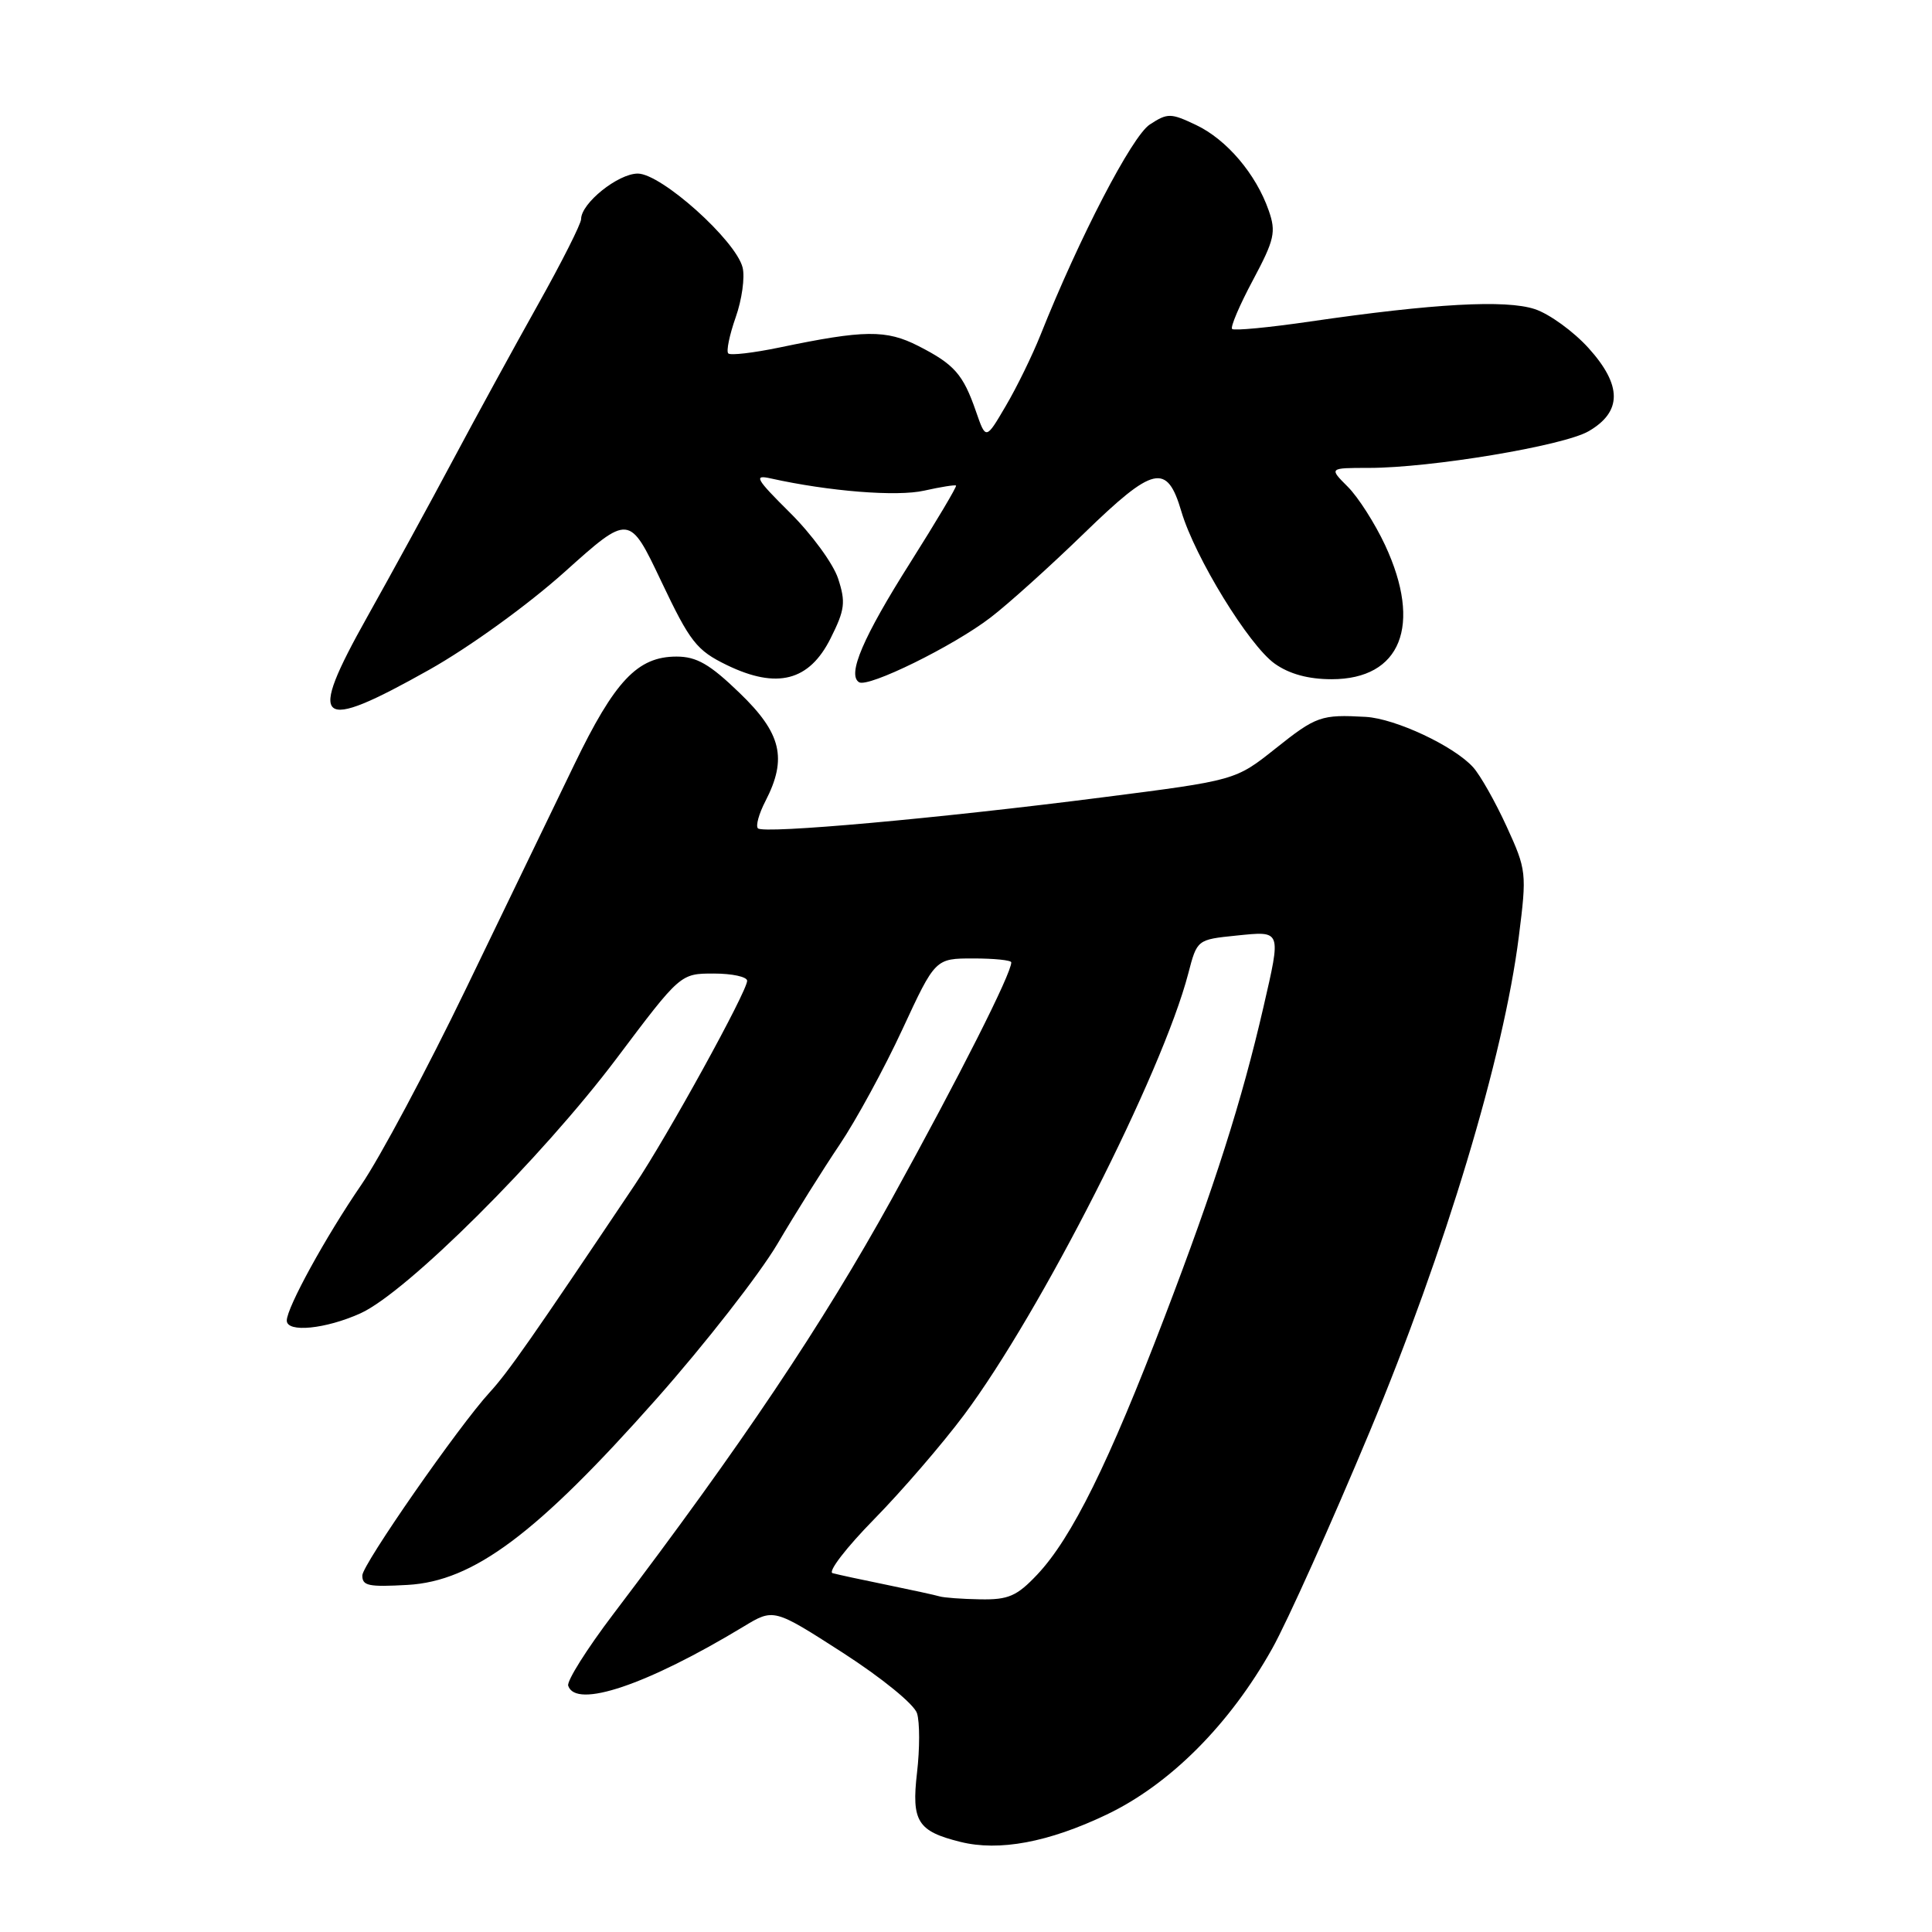 <?xml version="1.0" encoding="UTF-8" standalone="no"?>
<!DOCTYPE svg PUBLIC "-//W3C//DTD SVG 1.1//EN" "http://www.w3.org/Graphics/SVG/1.1/DTD/svg11.dtd" >
<svg xmlns="http://www.w3.org/2000/svg" xmlns:xlink="http://www.w3.org/1999/xlink" version="1.1" viewBox="0 0 256 256">
 <g >
 <path fill="currentColor"
d=" M 146.62 240.45 C 155.03 236.44 162.95 228.49 168.57 218.45 C 170.58 214.86 176.39 201.92 181.49 189.71 C 191.51 165.69 199.24 140.05 201.25 124.12 C 202.32 115.67 202.28 115.29 199.63 109.50 C 198.13 106.23 196.14 102.71 195.20 101.67 C 192.66 98.85 184.91 95.22 180.97 94.99 C 175.05 94.66 174.41 94.88 168.99 99.20 C 163.71 103.40 163.71 103.40 146.11 105.65 C 124.29 108.45 101.19 110.52 100.43 109.76 C 100.11 109.44 100.56 107.82 101.43 106.14 C 104.34 100.50 103.55 97.16 98.00 91.82 C 94.05 88.00 92.30 87.00 89.64 87.00 C 84.48 87.00 81.46 90.20 76.09 101.32 C 73.38 106.92 66.93 120.28 61.75 131.00 C 56.57 141.72 50.32 153.43 47.87 157.00 C 43.16 163.87 38.00 173.27 38.00 174.98 C 38.00 176.62 43.15 176.11 47.77 174.02 C 53.90 171.24 71.76 153.45 81.70 140.25 C 90.16 129.00 90.16 129.00 94.58 129.00 C 97.01 129.00 99.00 129.43 99.00 129.96 C 99.00 131.37 88.43 150.56 84.11 157.00 C 70.41 177.42 67.33 181.83 64.88 184.50 C 60.78 188.97 48.02 207.31 48.01 208.75 C 48.00 210.13 48.81 210.30 54.00 210.01 C 62.75 209.52 71.12 203.26 87.01 185.33 C 93.43 178.08 100.63 168.85 103.01 164.83 C 105.38 160.80 109.10 154.87 111.27 151.65 C 113.43 148.44 117.17 141.58 119.57 136.40 C 123.93 127.00 123.93 127.00 128.97 127.00 C 131.74 127.00 134.00 127.23 134.00 127.52 C 134.00 129.03 127.16 142.56 118.20 158.80 C 108.97 175.51 98.27 191.46 81.27 213.87 C 77.77 218.48 75.08 222.75 75.29 223.37 C 76.30 226.45 85.72 223.27 98.51 215.54 C 102.52 213.11 102.52 213.11 111.68 219.00 C 116.84 222.33 121.13 225.82 121.51 227.02 C 121.88 228.19 121.88 231.73 121.51 234.89 C 120.76 241.35 121.58 242.65 127.26 244.06 C 132.39 245.34 138.93 244.12 146.62 240.45 Z  M 56.87 88.75 C 62.19 85.76 69.91 80.18 74.80 75.80 C 83.38 68.10 83.38 68.10 87.62 77.03 C 91.44 85.08 92.30 86.17 96.30 88.12 C 102.96 91.35 107.23 90.25 110.06 84.58 C 111.96 80.79 112.08 79.79 111.05 76.65 C 110.40 74.68 107.53 70.76 104.68 67.94 C 100.15 63.44 99.83 62.88 102.11 63.39 C 109.85 65.11 118.86 65.83 122.47 65.01 C 124.66 64.52 126.55 64.22 126.68 64.34 C 126.81 64.47 124.08 69.06 120.62 74.54 C 114.35 84.45 112.23 89.41 113.83 90.40 C 115.05 91.15 126.33 85.61 131.26 81.82 C 133.59 80.04 139.15 75.03 143.62 70.69 C 152.88 61.70 154.63 61.30 156.54 67.78 C 158.33 73.84 165.48 85.50 168.91 87.94 C 170.84 89.31 173.36 90.00 176.45 90.00 C 185.63 90.00 188.48 82.87 183.54 72.25 C 182.19 69.36 179.97 65.88 178.59 64.50 C 176.09 62.00 176.09 62.00 181.37 62.00 C 189.61 62.00 207.18 59.07 210.50 57.14 C 214.95 54.56 214.95 51.06 210.49 46.12 C 208.50 43.92 205.29 41.59 203.37 40.96 C 199.52 39.69 190.03 40.21 173.61 42.60 C 168.16 43.40 163.51 43.84 163.26 43.59 C 163.01 43.34 164.25 40.43 166.02 37.12 C 168.88 31.76 169.11 30.74 168.11 27.89 C 166.43 23.06 162.54 18.49 158.50 16.57 C 155.12 14.96 154.71 14.96 152.35 16.50 C 149.99 18.05 143.00 31.51 137.87 44.39 C 136.79 47.09 134.73 51.32 133.27 53.79 C 130.63 58.30 130.63 58.30 129.32 54.51 C 127.61 49.58 126.46 48.28 121.68 45.84 C 117.42 43.67 114.53 43.70 103.26 46.05 C 99.83 46.76 96.78 47.12 96.50 46.83 C 96.21 46.55 96.66 44.39 97.48 42.05 C 98.31 39.71 98.72 36.74 98.40 35.45 C 97.50 31.85 87.62 23.00 84.51 23.00 C 81.90 23.00 77.00 26.93 77.00 29.03 C 77.00 29.65 74.44 34.73 71.30 40.33 C 68.17 45.92 63.08 55.22 60.00 61.00 C 56.92 66.78 51.81 76.12 48.65 81.76 C 40.64 96.06 41.91 97.15 56.87 88.75 Z  M 124.50 211.53 C 123.95 211.36 120.80 210.68 117.50 210.00 C 114.20 209.33 110.97 208.63 110.32 208.45 C 109.67 208.27 112.15 205.05 115.82 201.31 C 119.50 197.56 124.85 191.35 127.73 187.50 C 137.90 173.89 154.01 142.18 157.45 129.00 C 158.62 124.50 158.63 124.50 163.81 123.97 C 169.86 123.36 169.78 123.14 167.40 133.50 C 164.54 145.89 160.97 157.12 154.32 174.50 C 146.93 193.84 142.02 203.78 137.44 208.64 C 134.74 211.50 133.61 211.99 129.88 211.92 C 127.47 211.88 125.05 211.70 124.50 211.53 Z "/>
</g>
</svg>